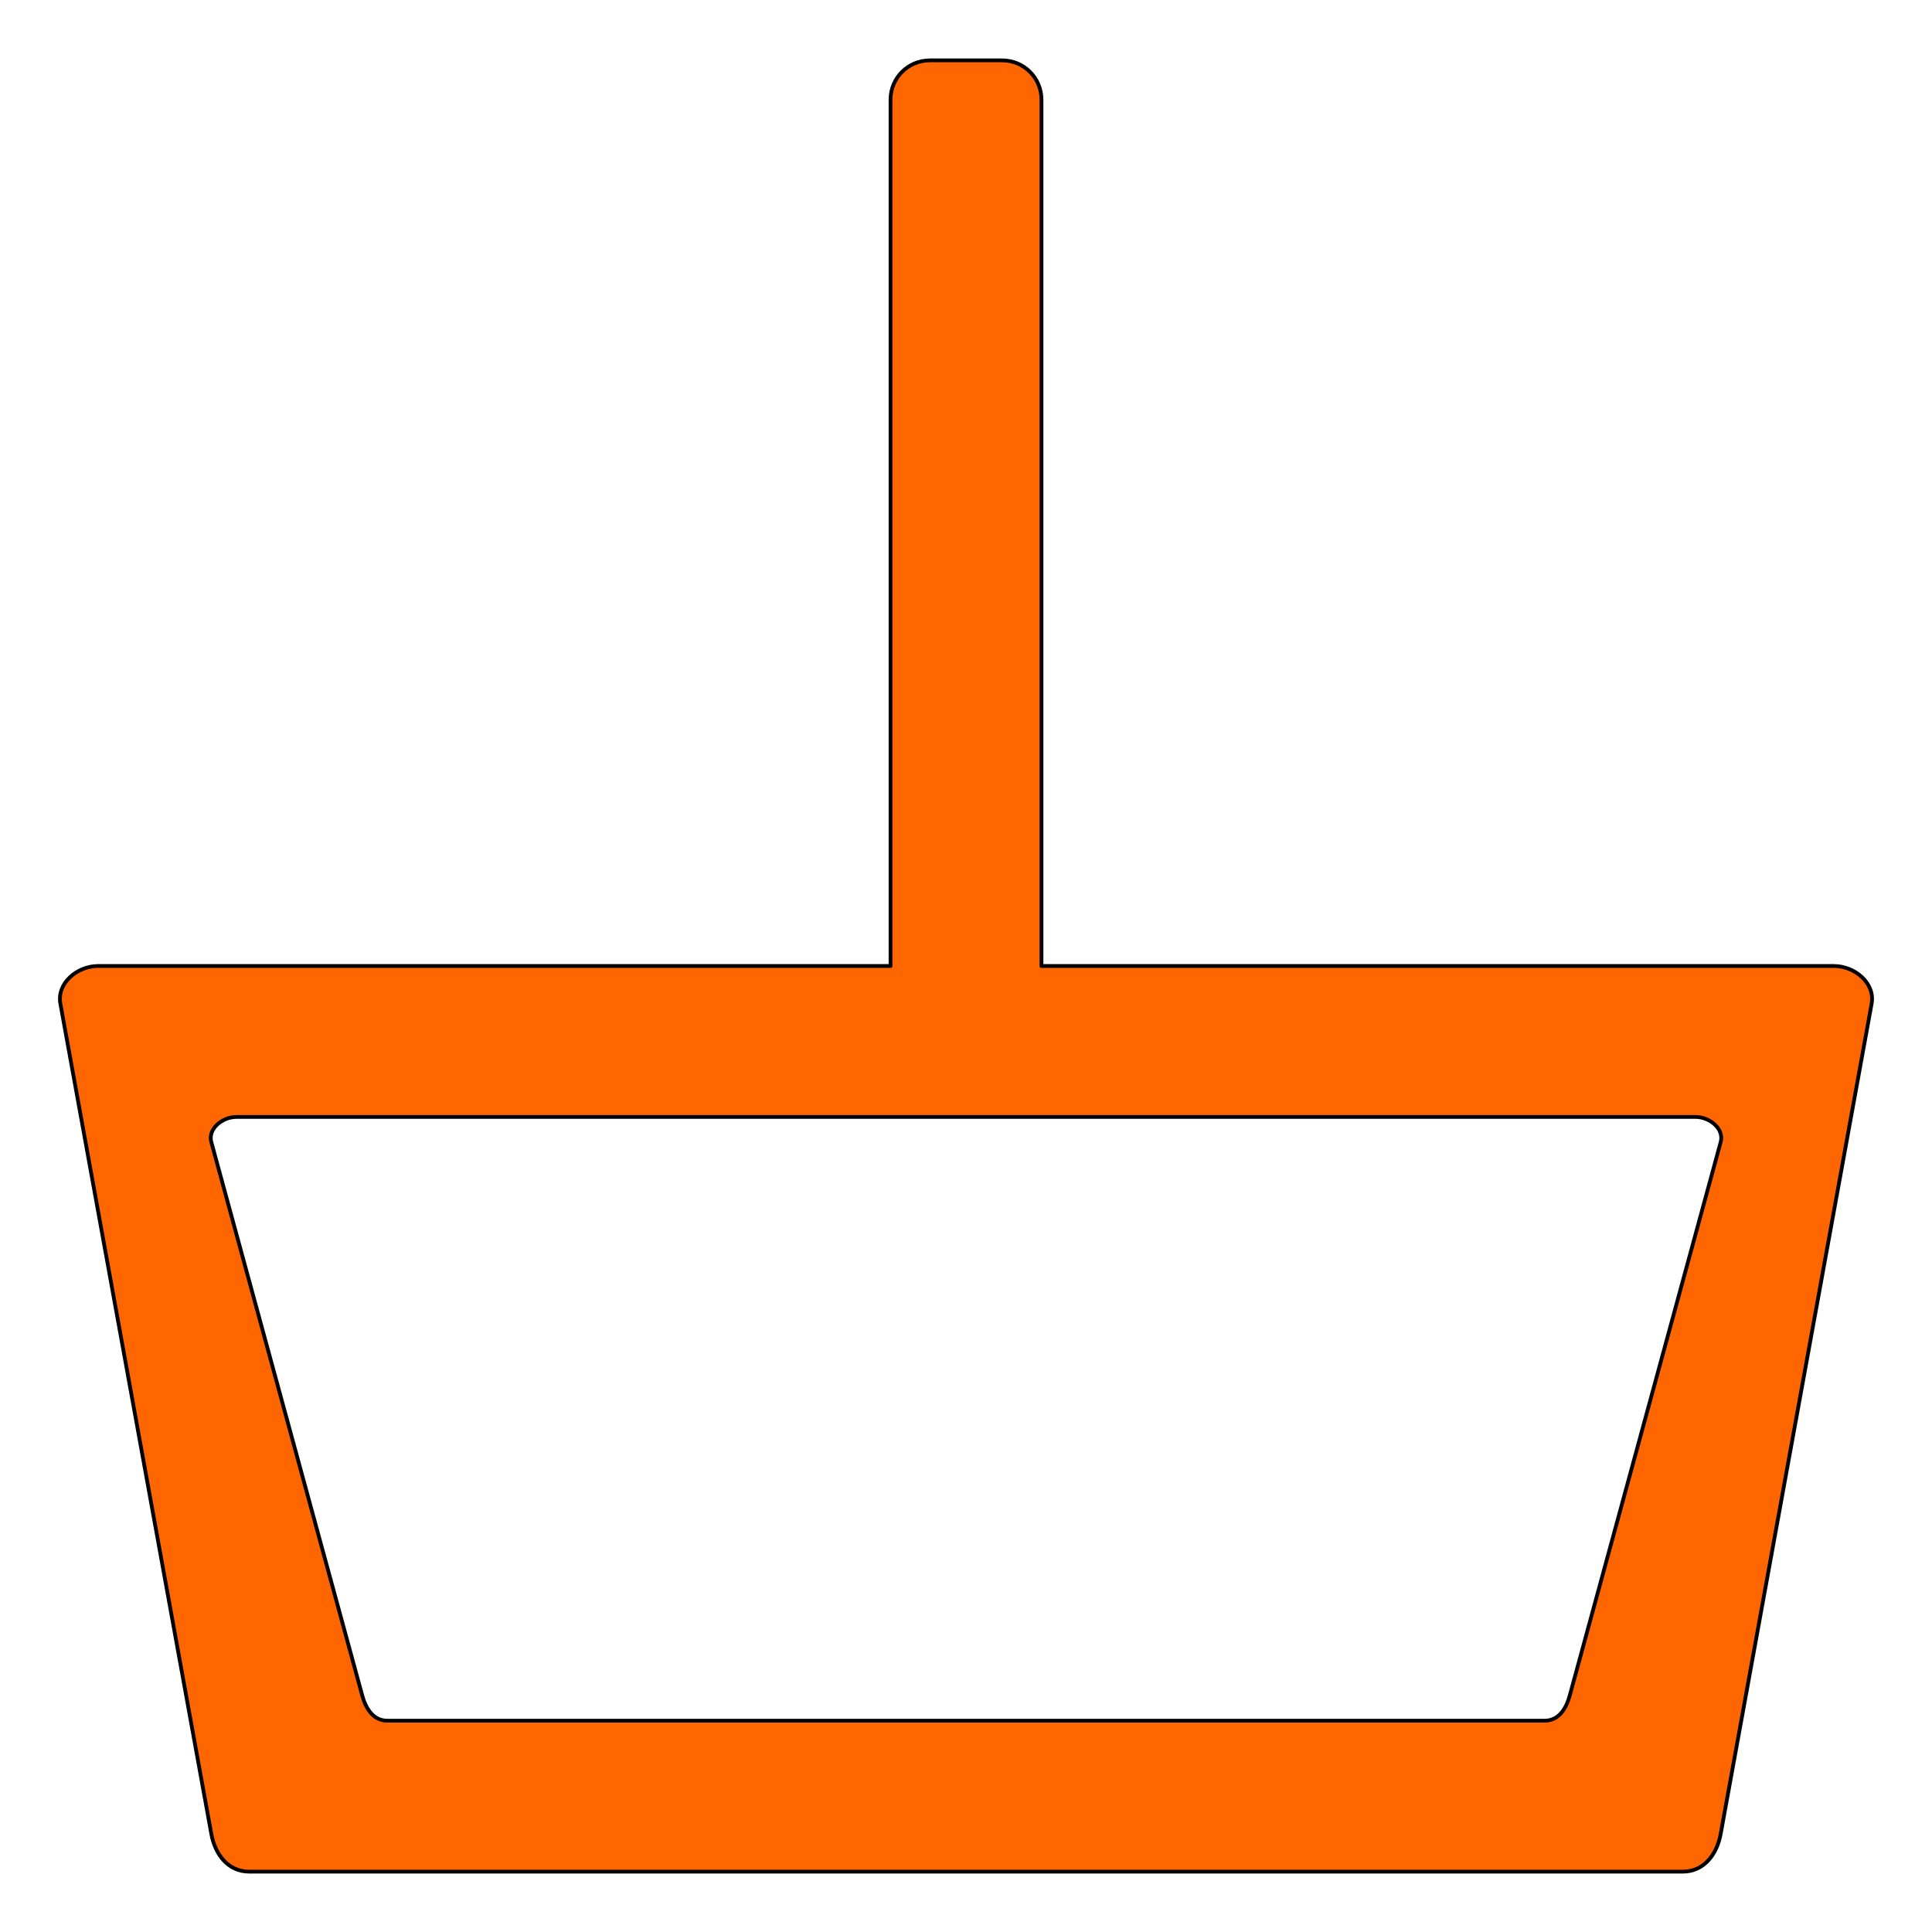 <?xml version="1.0" encoding="UTF-8" standalone="no"?>
<svg
   xmlns:dc="http://purl.org/dc/elements/1.1/"
   xmlns:cc="http://creativecommons.org/ns#"
   xmlns:rdf="http://www.w3.org/1999/02/22-rdf-syntax-ns#"
   xmlns:svg="http://www.w3.org/2000/svg"
   xmlns="http://www.w3.org/2000/svg"
   version="1.1"
   id="svg2"
   viewBox="0 0 512 512"
   height="512"
   width="512">
  <defs
     id="defs4" />
  <g
     transform="translate(0,-540.362)"
     id="layer1">
    <path
       id="rect6638"
       transform="translate(0,540.362)"
       d="M 246.416,16 C 240.645,16 236,20.645 236,26.416 l 0,229.168 c 0,0.141 0.016,0.277 0.021,0.416 L 26,256 c -5.54,0 -10.991,4.549 -10,10 l 40,220 c 0.991,5.451 4.46,10 10,10 l 380,0 c 5.54,0 9.009,-4.549 10,-10 l 40,-220 c 0.991,-5.451 -4.46,-10 -10,-10 l -210.021,0 c 0.005,-0.139 0.021,-0.275 0.021,-0.416 L 276,26.416 C 276,20.645 271.355,16 265.584,16 Z M 62.666,296 449.334,296 c 3.693,0 7.638,3.103 6.666,6.666 L 416,449.334 C 415.028,452.897 413.027,456 409.334,456 l -306.668,0 C 98.973,456 96.972,452.897 96,449.334 L 56,302.666 C 55.028,299.103 58.973,296 62.666,296 Z"
       style="opacity:1;fill:#ff6600;fill-opacity:1;fill-rule:nonzero;stroke:#000000;stroke-opacity:1;stroke-width:1;stroke-miterlimit:4;stroke-dasharray:none;stroke-linejoin:round;stroke-linecap:round" />
  </g>
</svg>

